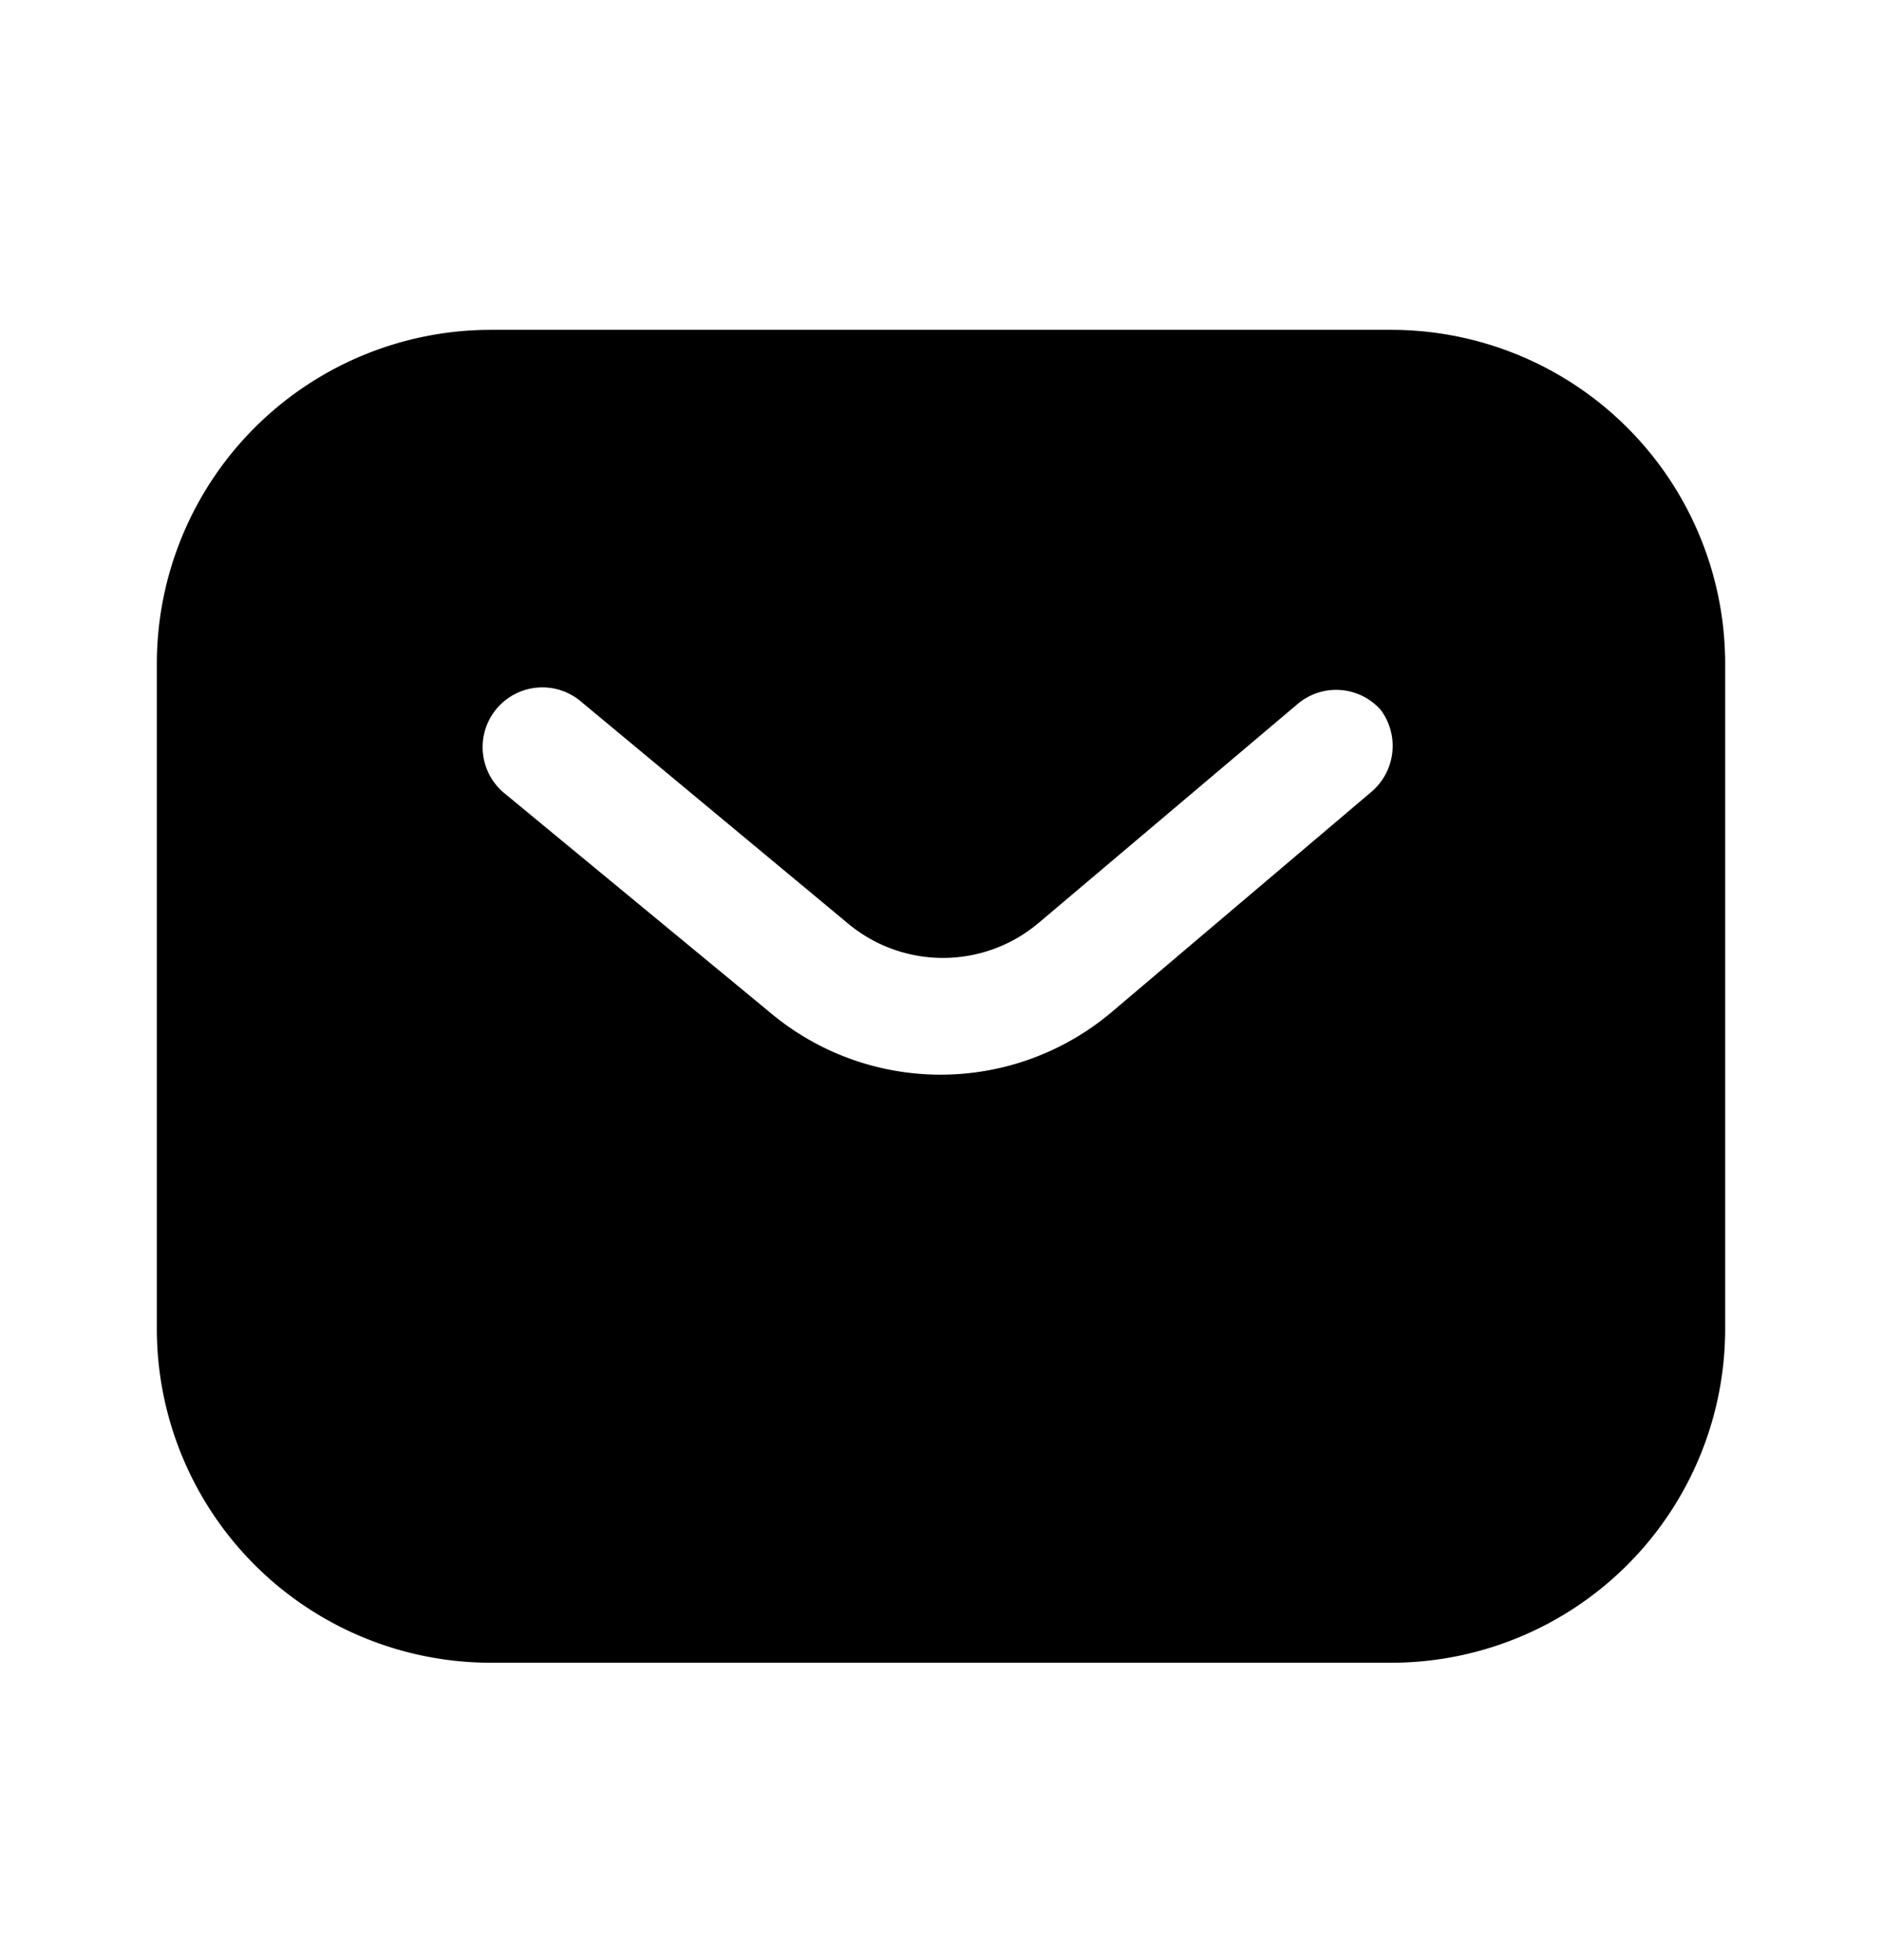 <svg xmlns="http://www.w3.org/2000/svg" width="24" height="25" fill="currentColor" viewBox="0 0 24 25">
  <path d="M17.74 4.207H6.26A4.26 4.26 0 0 0 2 8.467v8.48a4.26 4.26 0 0 0 4.26 4.26h11.48a4.26 4.26 0 0 0 4.26-4.26v-8.48a4.26 4.26 0 0 0-4.26-4.26Zm-.26 5.9-3.29 2.79a3.38 3.38 0 0 1-4.39 0l-3.38-2.79a.762.762 0 1 1 1-1.15l3.38 2.81a1.89 1.89 0 0 0 2.45 0l3.3-2.79a.76.76 0 0 1 1.06.08.77.77 0 0 1-.13 1.05Z"/>
</svg>
